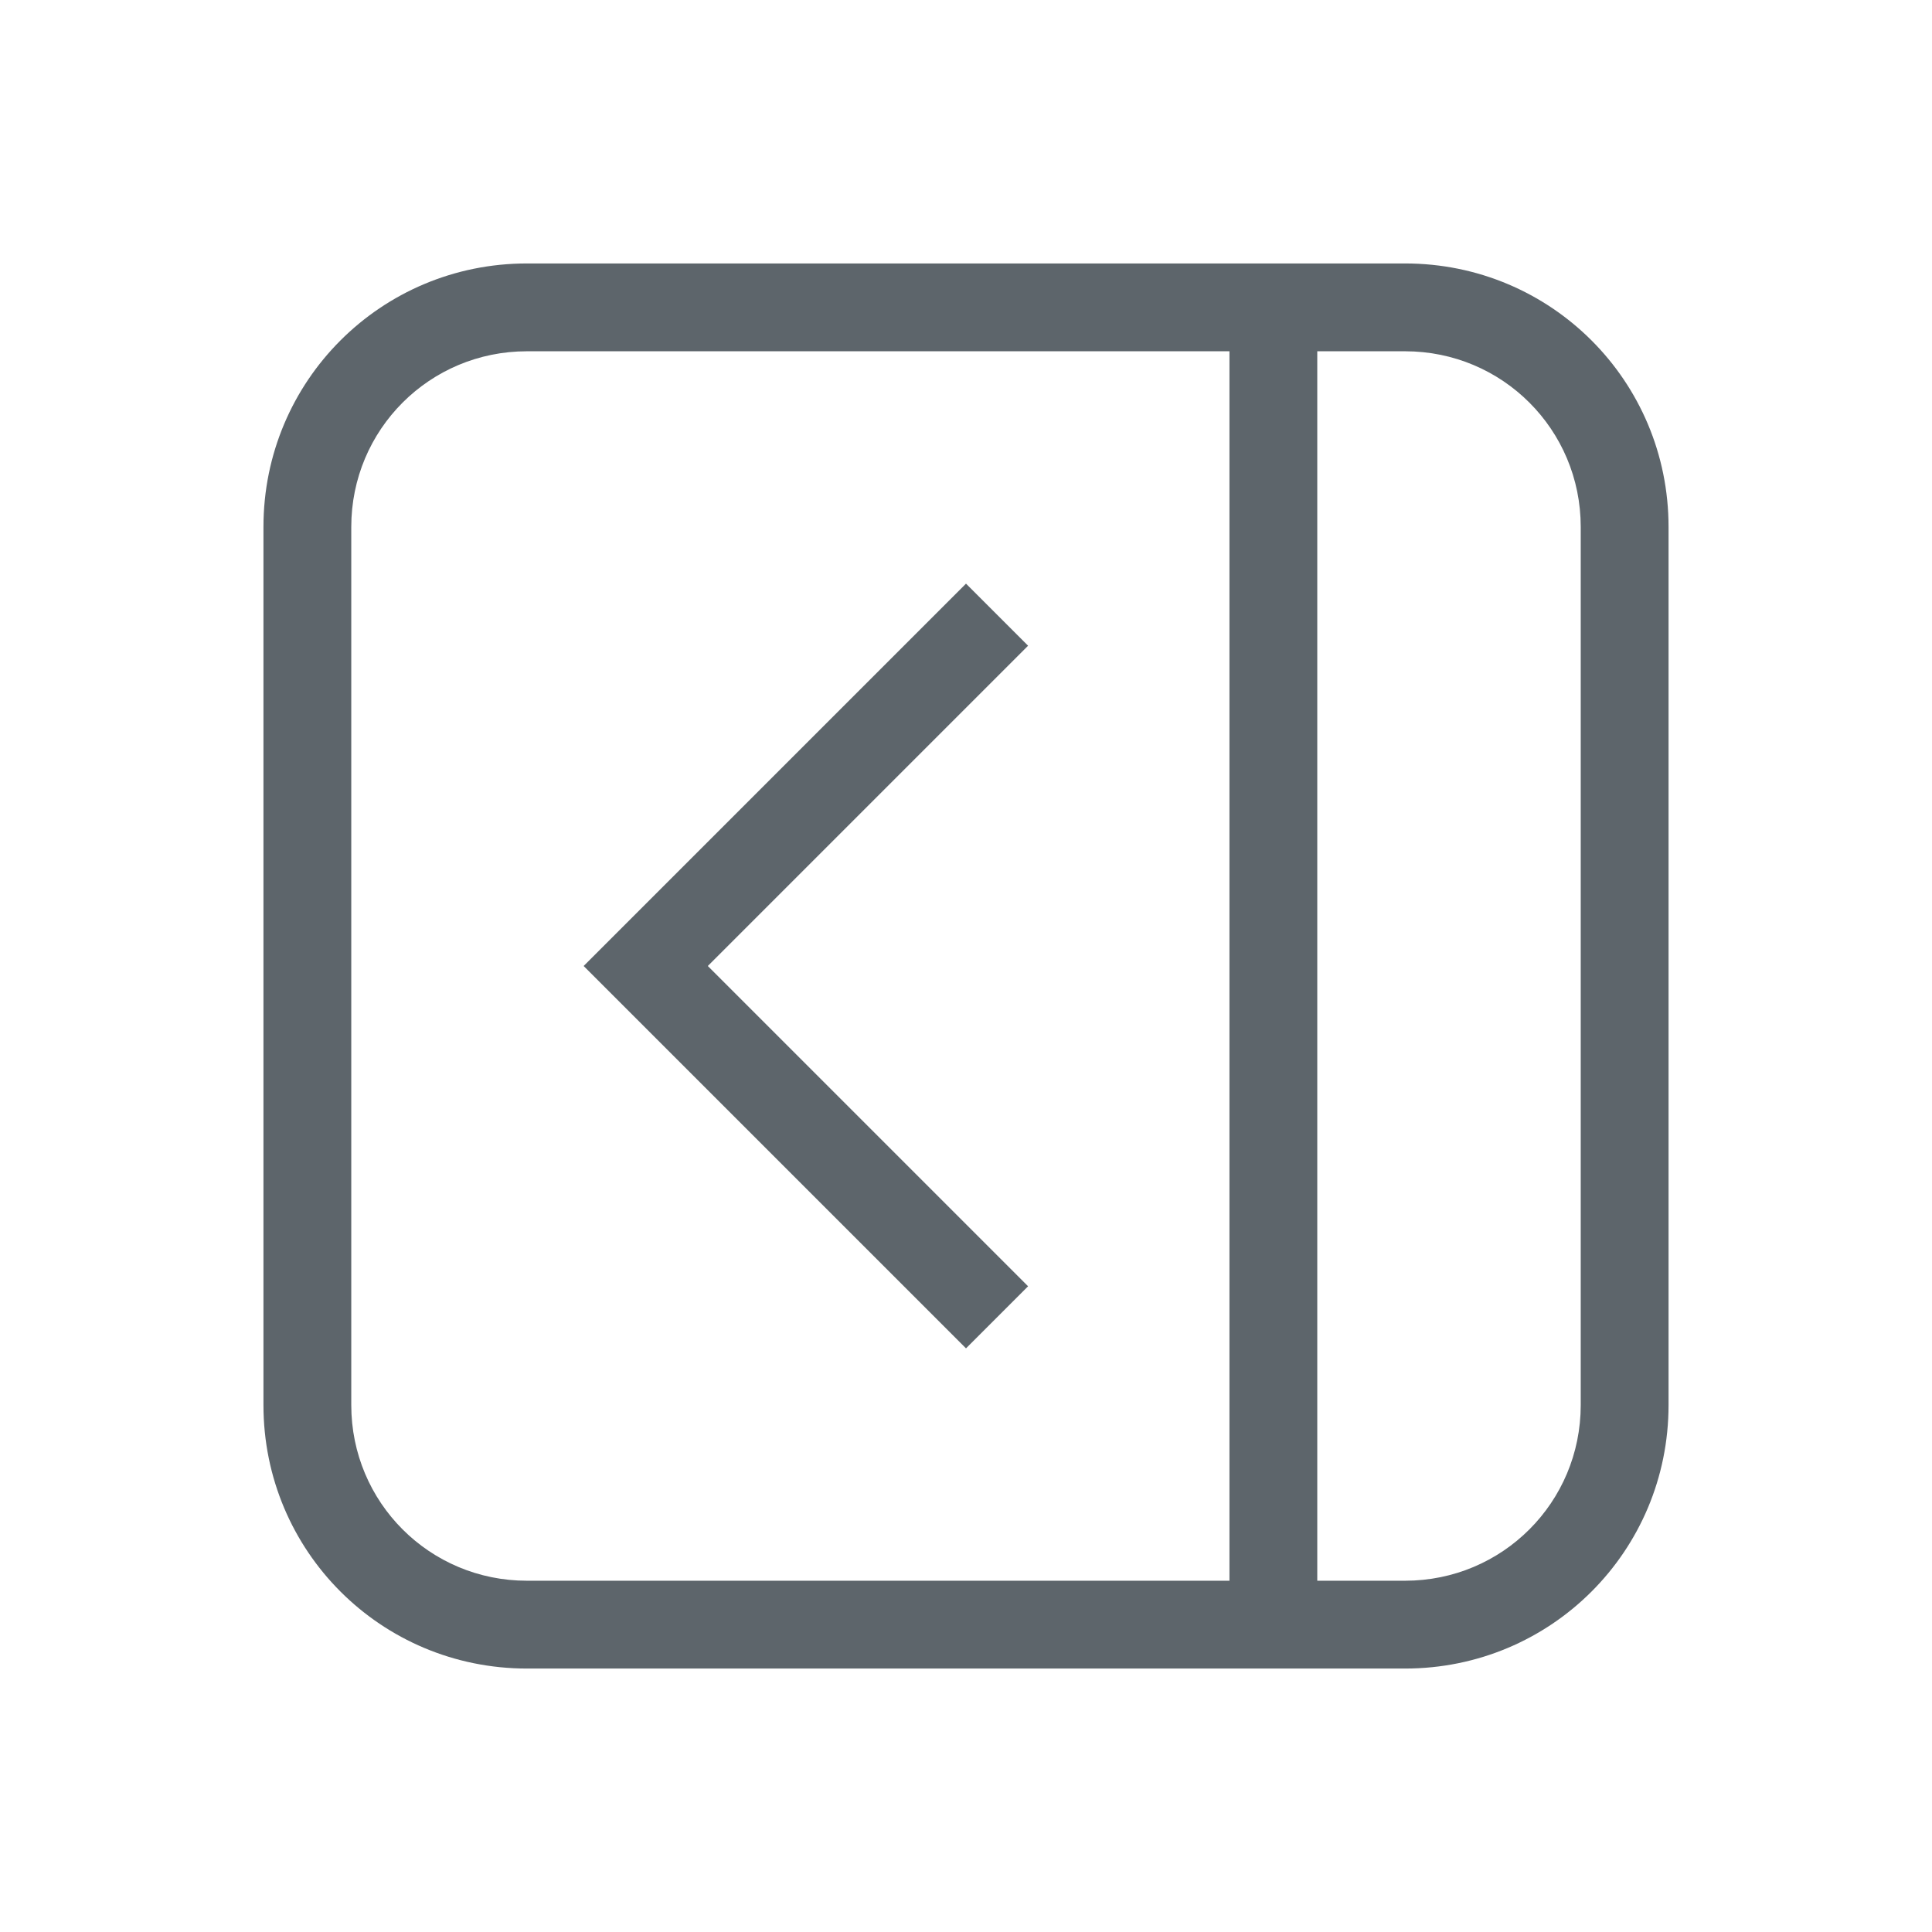 <svg version="1.1" viewBox="0 0 22 22" xmlns="http://www.w3.org/2000/svg">
 <style id="current-color-scheme" type="text/css">.ColorScheme-Text {
            color:#5d656b;
        }</style>
 <g class="ColorScheme-Text" transform="matrix(-1,0,0,1,22,0)" fill="currentColor">
  <path d="m6 3c-1.662 0-3 1.338-3 3v10c0 1.662 1.338 3 3 3h10c1.662 0 3-1.338 3-3v-10c0-1.662-1.338-3-3-3zm0 1h1v14h-1c-1.108 0-2-0.892-2-2v-10c0-1.108 0.892-2 2-2zm2 0h8c1.108 0 2 0.892 2 2v10c0 1.108-0.892 2-2 2h-8z"/>
  <path d="m11 6.646 4.354 4.354-4.354 4.354-0.707-0.707 3.647-3.647-3.647-3.647z"/>
 </g>
</svg>
